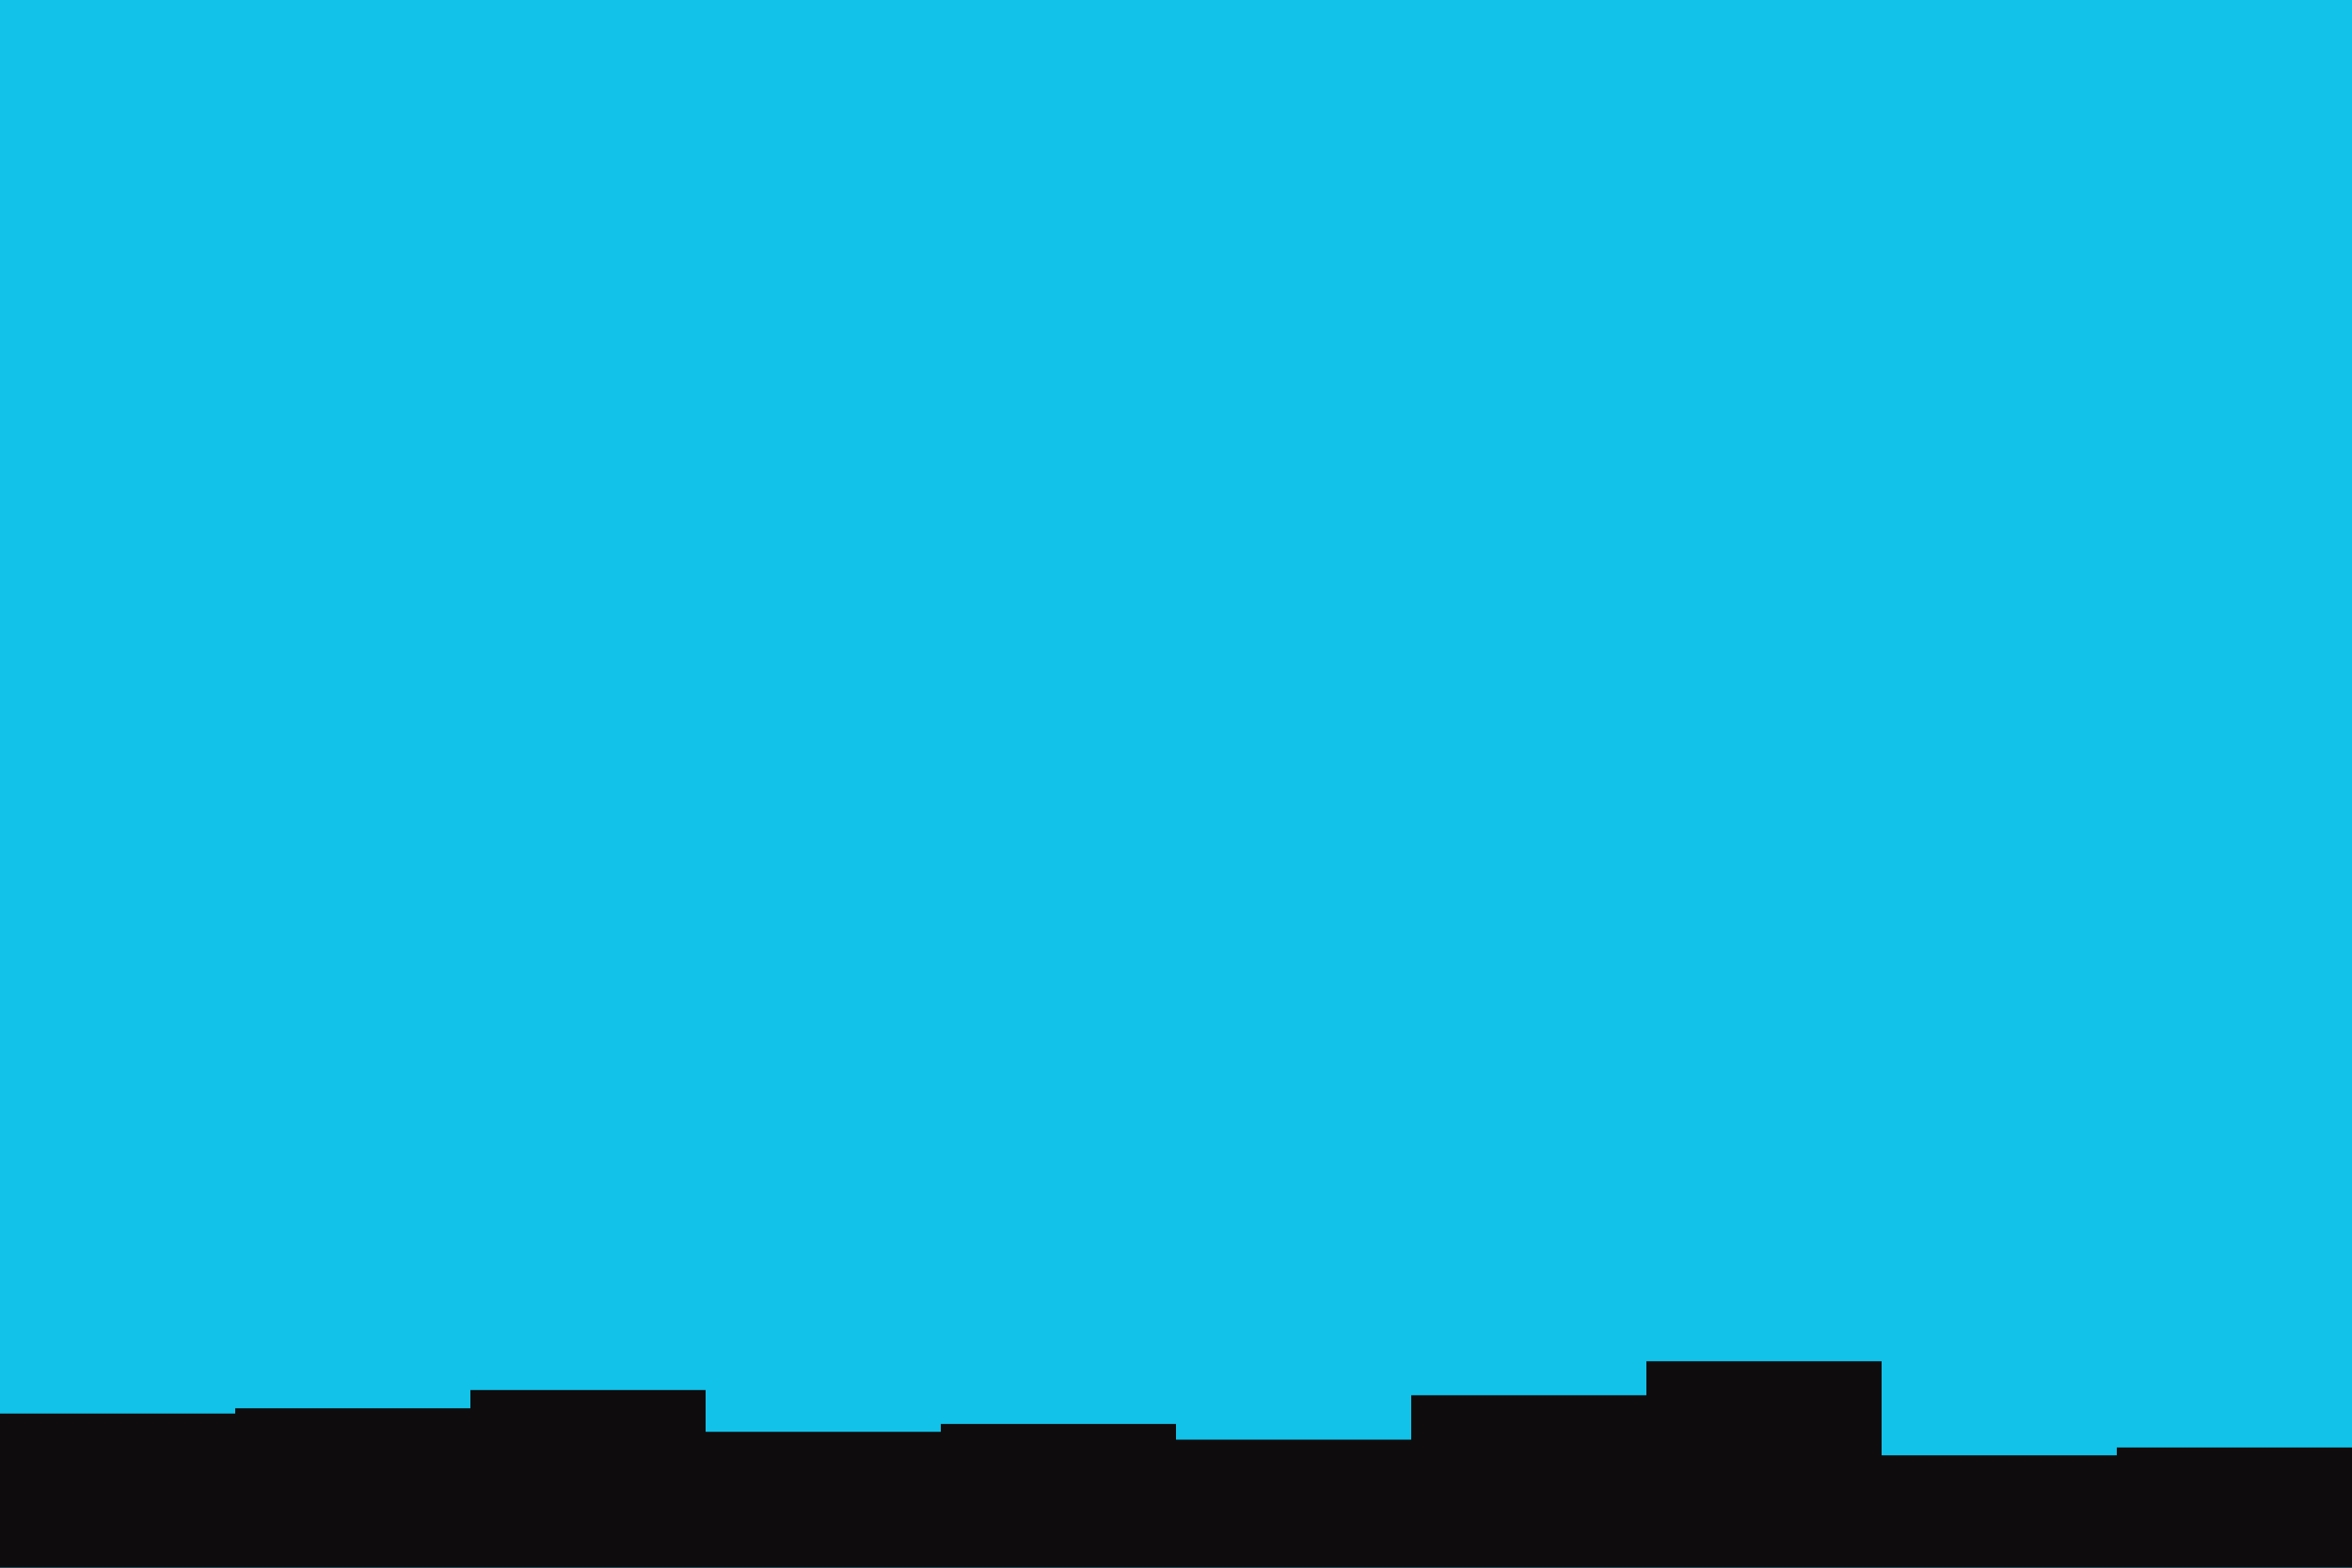 <svg id="visual" viewBox="0 0 900 600" width="900" height="600" xmlns="http://www.w3.org/2000/svg" xmlns:xlink="http://www.w3.org/1999/xlink" version="1.1"><rect x="0" y="0" width="900" height="600" fill="#12C2E9"></rect><path d="M0 541L90 541L90 539L180 539L180 532L270 532L270 548L360 548L360 545L450 545L450 551L540 551L540 534L630 534L630 521L720 521L720 557L810 557L810 554L900 554L900 547L900 601L900 601L810 601L810 601L720 601L720 601L630 601L630 601L540 601L540 601L450 601L450 601L360 601L360 601L270 601L270 601L180 601L180 601L90 601L90 601L0 601Z" fill="#0e0c0d" stroke-linecap="square" stroke-linejoin="miter"></path></svg>